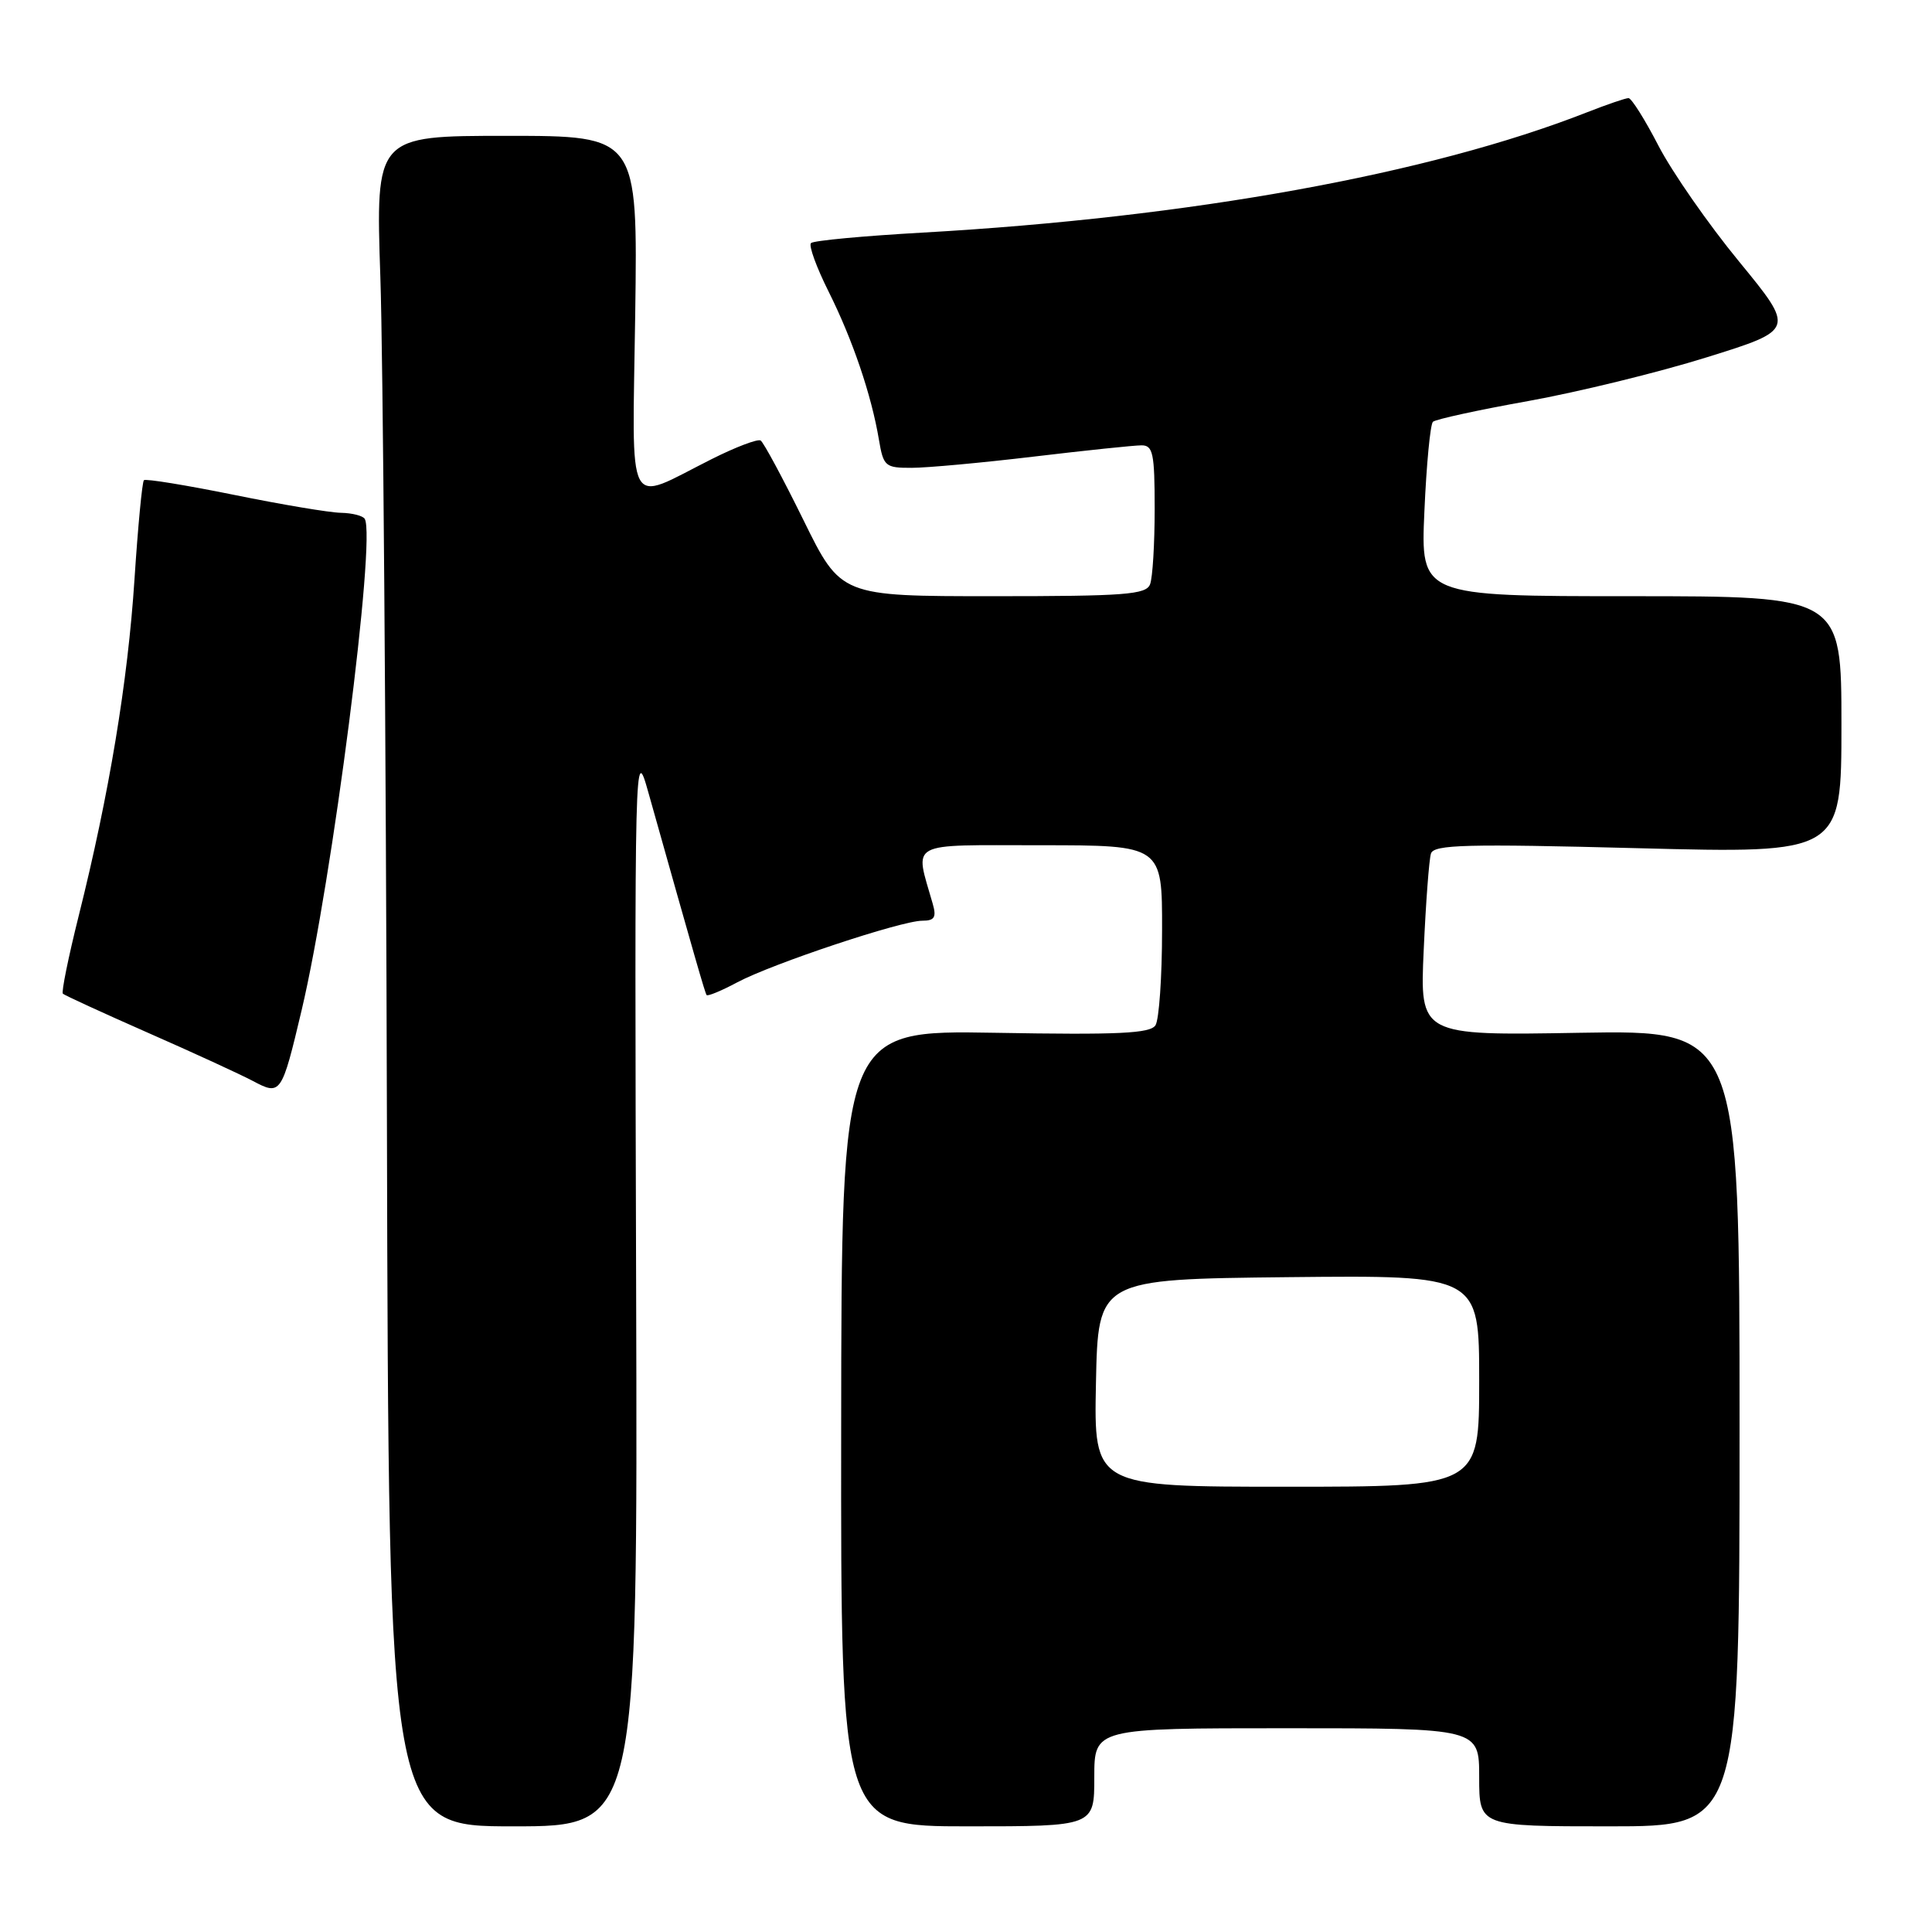 <?xml version="1.0" encoding="UTF-8" standalone="no"?>
<!DOCTYPE svg PUBLIC "-//W3C//DTD SVG 1.1//EN" "http://www.w3.org/Graphics/SVG/1.1/DTD/svg11.dtd" >
<svg xmlns="http://www.w3.org/2000/svg" xmlns:xlink="http://www.w3.org/1999/xlink" version="1.1" viewBox="0 0 256 256">
 <g >
 <path fill="currentColor"
d=" M 84.29 170.25 C 84.08 99.19 84.10 98.56 85.91 105.00 C 92.13 127.10 93.41 131.54 93.63 131.85 C 93.76 132.04 95.59 131.29 97.68 130.17 C 102.33 127.69 119.42 122.00 122.21 122.00 C 123.83 122.00 124.11 121.55 123.59 119.75 C 121.20 111.35 120.00 112.00 137.88 112.00 C 154.00 112.00 154.00 112.00 153.98 123.25 C 153.98 129.44 153.58 135.11 153.11 135.85 C 152.42 136.94 148.22 137.14 131.88 136.85 C 111.50 136.50 111.50 136.50 111.46 189.25 C 111.41 242.00 111.41 242.00 128.21 242.00 C 145.00 242.00 145.00 242.00 145.00 235.50 C 145.00 229.00 145.00 229.00 170.50 229.00 C 196.00 229.00 196.00 229.00 196.00 235.50 C 196.00 242.00 196.00 242.00 213.25 242.00 C 230.50 242.00 230.50 242.00 230.50 189.24 C 230.50 136.49 230.50 136.49 209.31 136.85 C 188.13 137.22 188.13 137.22 188.65 125.86 C 188.93 119.61 189.36 113.87 189.61 113.10 C 189.99 111.91 194.30 111.80 217.03 112.39 C 244.00 113.09 244.00 113.09 244.00 96.05 C 244.00 79.00 244.00 79.00 216.12 79.00 C 188.24 79.00 188.24 79.00 188.74 67.75 C 189.01 61.56 189.52 56.23 189.87 55.89 C 190.22 55.56 195.90 54.32 202.50 53.14 C 209.10 51.95 219.75 49.35 226.17 47.34 C 237.85 43.70 237.85 43.70 230.44 34.66 C 226.36 29.70 221.56 22.79 219.76 19.32 C 217.97 15.85 216.18 13.01 215.79 13.00 C 215.39 13.00 212.92 13.85 210.29 14.88 C 189.39 23.08 157.72 28.81 122.27 30.82 C 114.45 31.26 107.78 31.88 107.46 32.21 C 107.13 32.53 108.19 35.43 109.80 38.65 C 112.98 45.01 115.47 52.35 116.46 58.25 C 117.06 61.80 117.29 62.00 120.80 61.99 C 122.83 61.99 130.12 61.32 137.00 60.50 C 143.88 59.68 150.29 59.01 151.25 59.01 C 152.78 59.00 153.00 60.06 153.00 67.42 C 153.00 72.05 152.73 76.55 152.39 77.42 C 151.87 78.79 149.08 79.00 131.60 79.00 C 111.42 79.00 111.42 79.00 106.46 68.91 C 103.73 63.36 101.18 58.62 100.79 58.37 C 100.40 58.13 97.47 59.24 94.29 60.84 C 82.76 66.62 83.79 68.57 84.17 41.59 C 84.50 18.00 84.50 18.00 67.13 18.00 C 49.77 18.00 49.77 18.00 50.40 36.75 C 50.75 47.06 51.14 97.46 51.27 148.75 C 51.50 242.00 51.50 242.00 68.00 242.00 C 84.50 242.00 84.50 242.00 84.29 170.25 Z  M 39.97 133.85 C 44.03 116.69 49.85 71.33 48.33 68.75 C 48.08 68.34 46.67 67.98 45.19 67.95 C 43.71 67.93 37.33 66.86 31.00 65.57 C 24.68 64.29 19.31 63.41 19.07 63.63 C 18.84 63.84 18.28 69.75 17.82 76.76 C 16.94 90.29 14.47 105.21 10.42 121.39 C 9.06 126.83 8.12 131.46 8.33 131.67 C 8.55 131.88 13.62 134.21 19.61 136.85 C 25.60 139.48 31.85 142.36 33.50 143.23 C 37.20 145.20 37.32 145.04 39.97 133.85 Z  M 145.22 183.25 C 145.50 169.50 145.50 169.50 170.75 169.23 C 196.00 168.97 196.00 168.97 196.00 182.98 C 196.00 197.00 196.00 197.00 170.47 197.00 C 144.94 197.00 144.94 197.00 145.22 183.25 Z "/>
</g>
</svg>